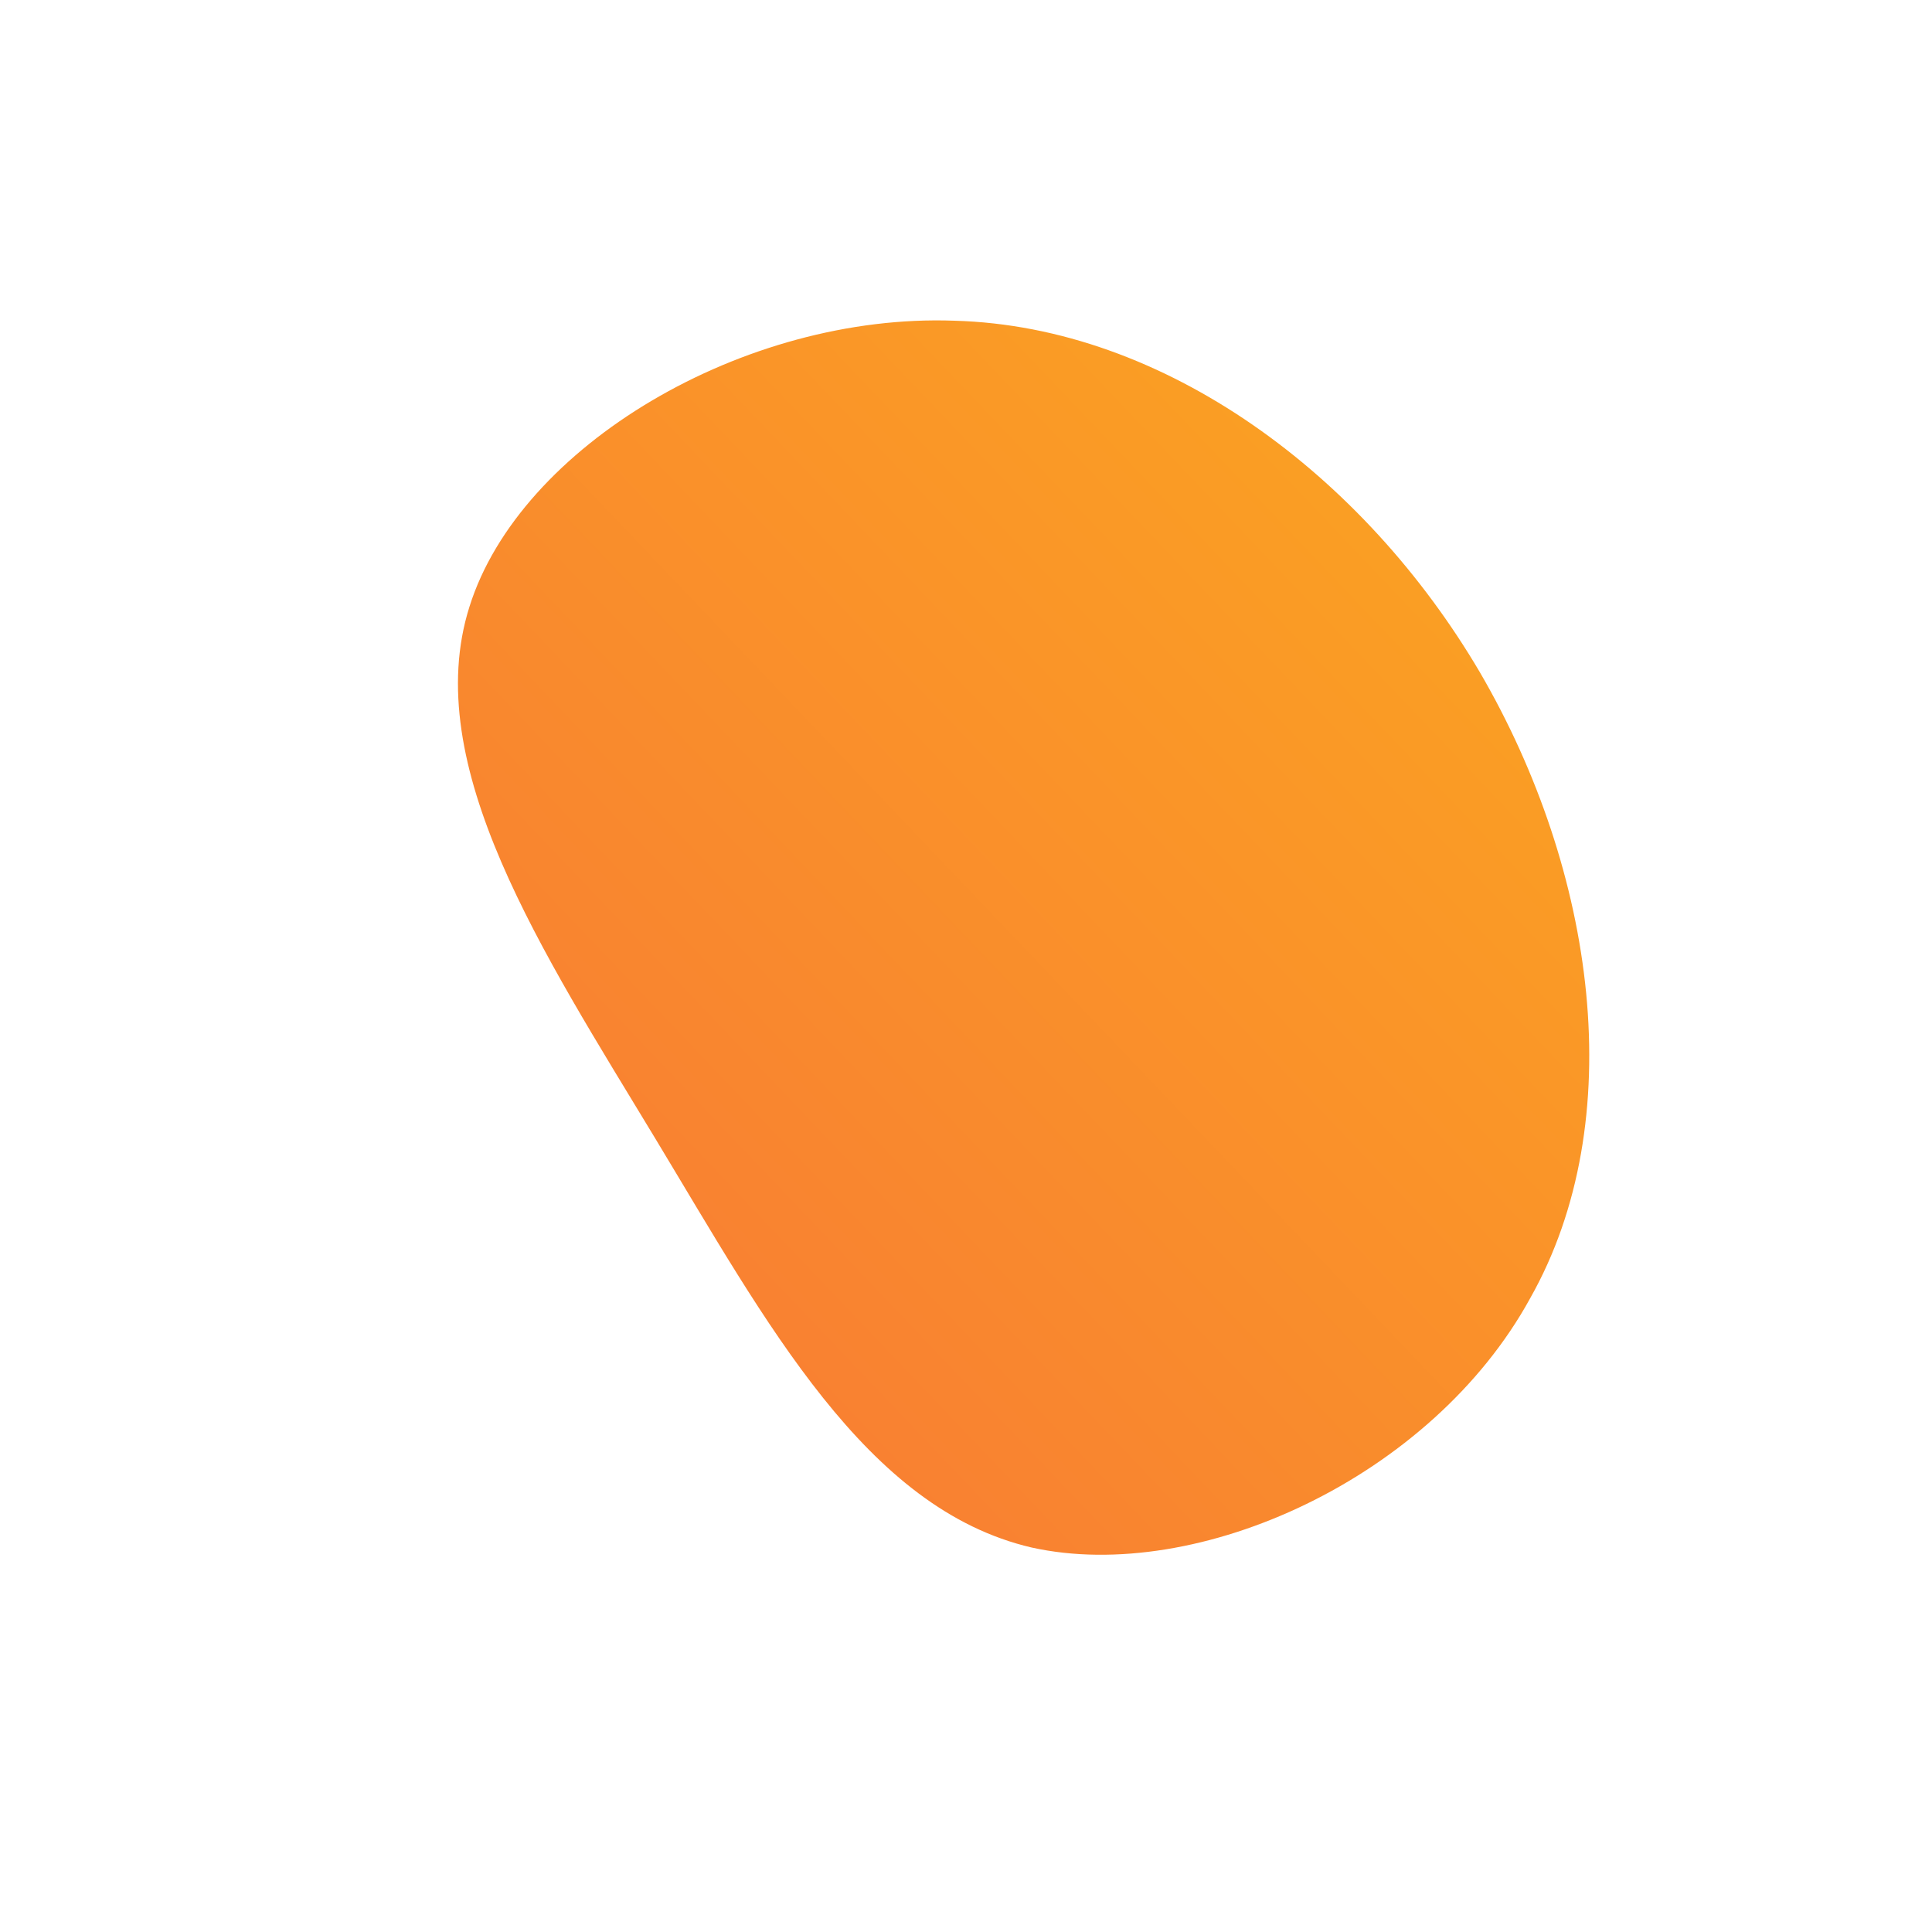 <!--?xml version="1.0" standalone="no"?-->
              <svg id="sw-js-blob-svg" viewBox="0 0 100 100" xmlns="http://www.w3.org/2000/svg" version="1.1">
                    <defs> 
                        <linearGradient id="sw-gradient" x1="0" x2="1" y1="1" y2="0">
                            <stop id="stop1" stop-color="rgba(248, 117, 55, 1)" offset="0%"></stop>
                            <stop id="stop2" stop-color="rgba(251, 168, 31, 1)" offset="100%"></stop>
                        </linearGradient>
                    </defs>
                <path fill="url(#sw-gradient)" d="M26.6,-15.2C32.6,-4.9,34.4,8,29.2,17.2C24.1,26.5,12,32,3.4,30.1C-5.2,28.1,-10.3,18.5,-16.1,8.9C-21.9,-0.7,-28.3,-10.4,-25.7,-18.6C-23.1,-26.9,-11.5,-33.8,-0.6,-33.4C10.3,-33.1,20.6,-25.4,26.6,-15.2Z" width="100%" height="100%" transform="translate(50 50)" stroke-width="0" style="transition: all 0.3s ease 0s;"></path>
              </svg>